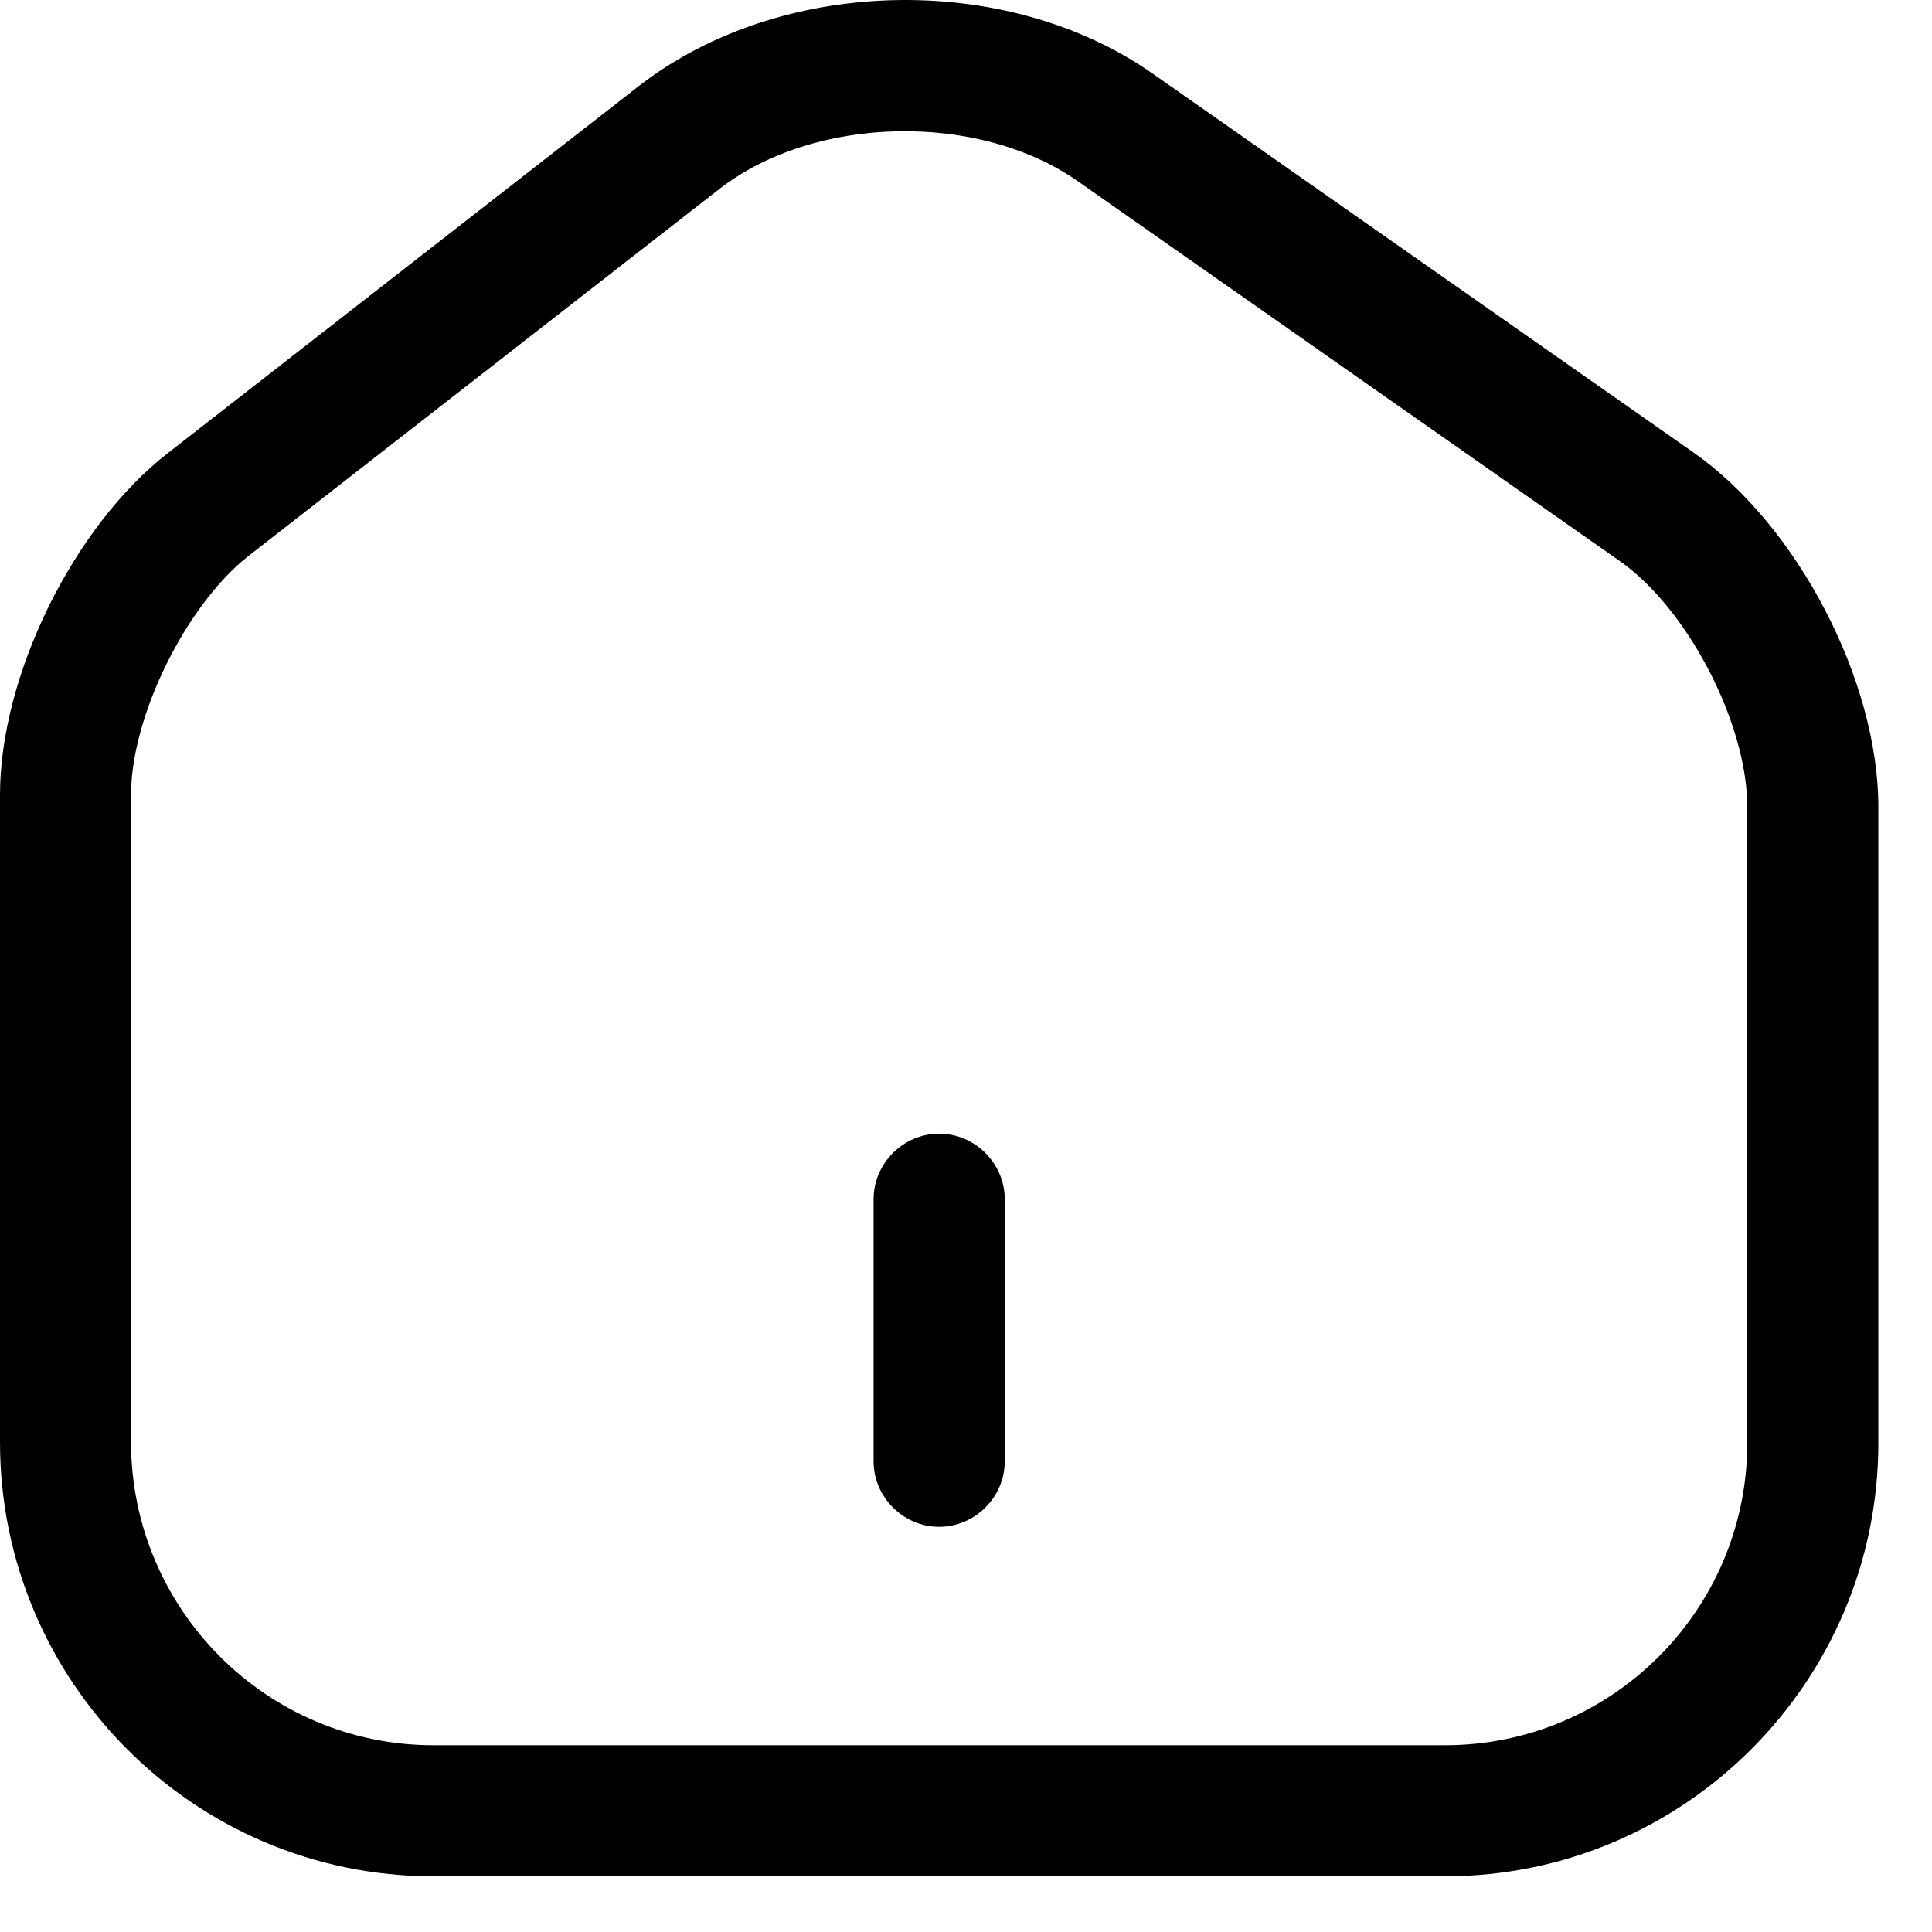 <svg width="18" height="18" viewBox="0 0 18 18" fill="none" xmlns="http://www.w3.org/2000/svg">
<path d="M13.463 17.481H4.037C1.807 17.481 0 15.666 0 13.436V7.404C0 6.297 0.684 4.905 1.563 4.222L5.95 0.803C7.269 -0.223 9.377 -0.271 10.744 0.689L15.774 4.213C16.743 4.889 17.5 6.338 17.5 7.518V13.444C17.5 15.666 15.693 17.481 13.463 17.481ZM6.699 1.763L2.312 5.182C1.734 5.638 1.221 6.672 1.221 7.404V13.436C1.221 14.99 2.483 16.26 4.037 16.26H13.463C15.017 16.26 16.279 14.998 16.279 13.444V7.518C16.279 6.737 15.717 5.654 15.074 5.215L10.044 1.69C9.116 1.039 7.586 1.072 6.699 1.763Z" fill="#000"/>
<path d="M8.75 14.225C8.416 14.225 8.139 13.948 8.139 13.615V11.173C8.139 10.839 8.416 10.562 8.75 10.562C9.084 10.562 9.361 10.839 9.361 11.173V13.615C9.361 13.948 9.084 14.225 8.75 14.225Z" fill="#000"/>
</svg>
